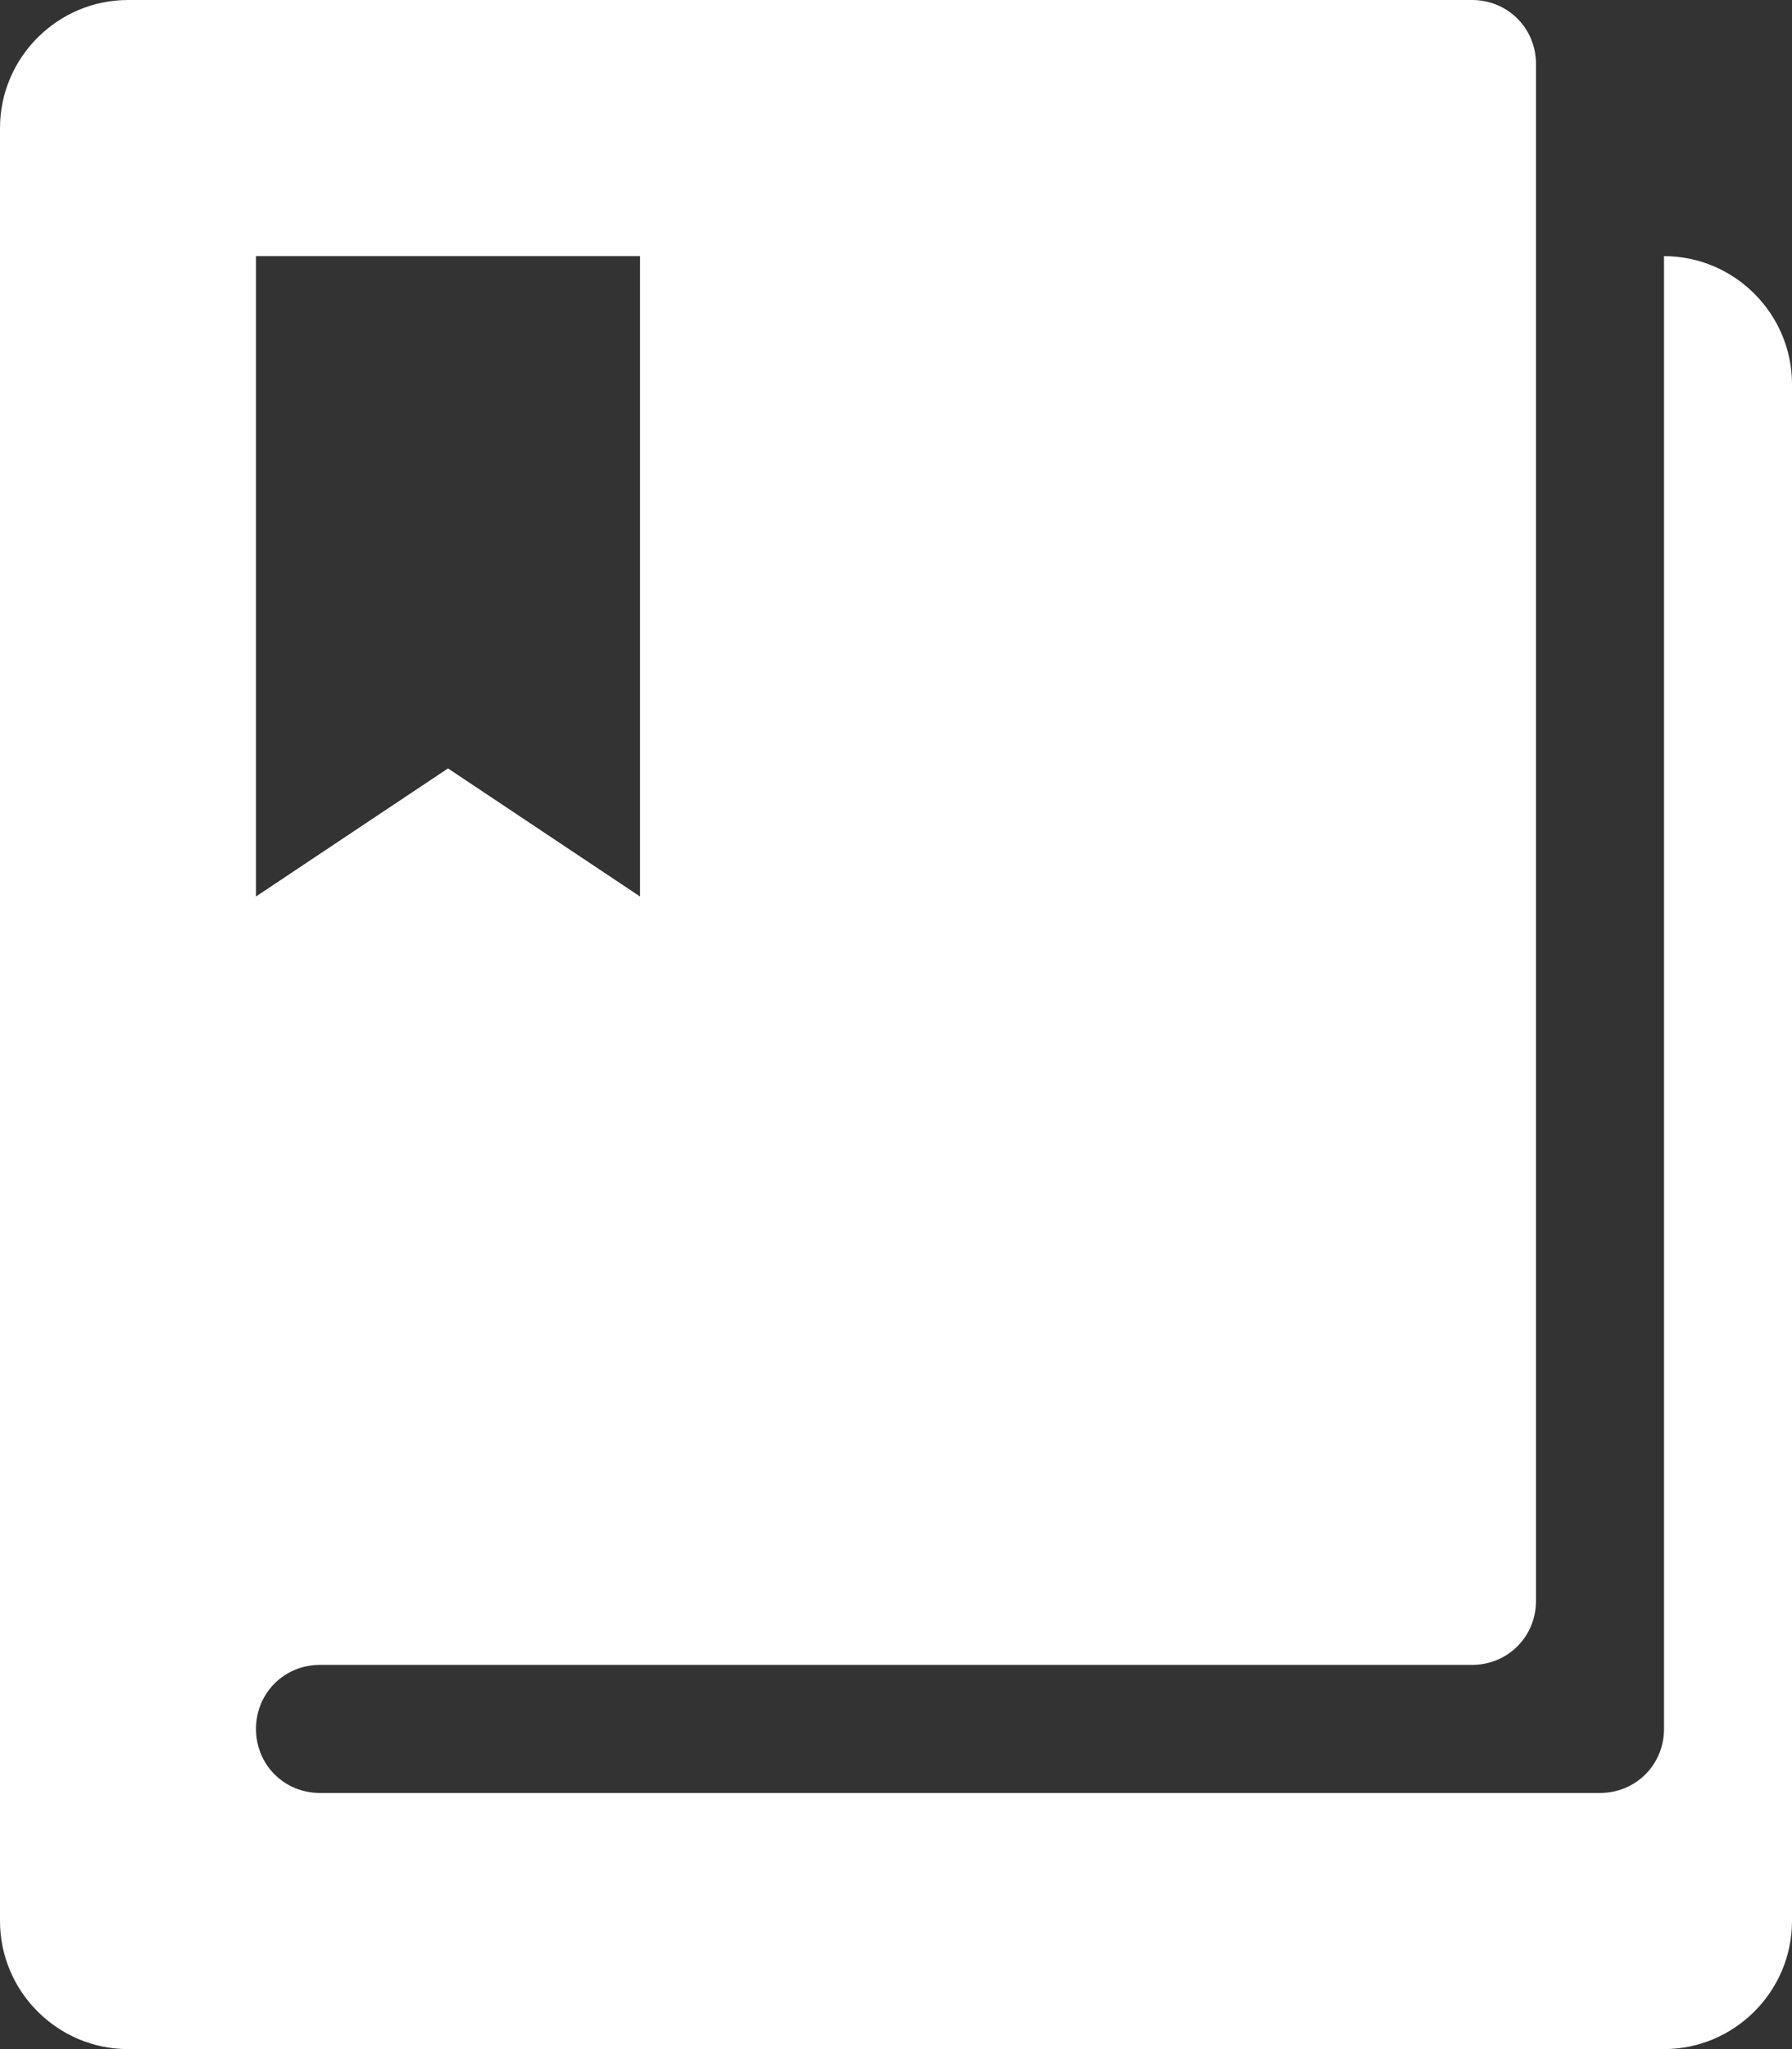 <?xml version="1.0" encoding="utf-8"?>
<!-- Generator: Adobe Illustrator 16.0.3, SVG Export Plug-In . SVG Version: 6.00 Build 0)  -->
<!DOCTYPE svg PUBLIC "-//W3C//DTD SVG 1.1//EN" "http://www.w3.org/Graphics/SVG/1.1/DTD/svg11.dtd">
<svg version="1.1" id="Layer_1" xmlns="http://www.w3.org/2000/svg" xmlns:xlink="http://www.w3.org/1999/xlink" x="0px" y="0px"
	 width="14px" height="16px" viewBox="0 0 14 16" enable-background="new 0 0 14 16" xml:space="preserve">
<rect x="0" y="0" width="14" height="16" fill="#333333" stroke="none"/>
<title>Browse Icon</title>
<desc>Created with Sketch.</desc>
<g id="Book-Brawl-UI">
	<g id="_x32_.-BB_x5F_Home_x5F_Desktop" transform="translate(-9, -222)">
		<g id="Side-Nav" transform="translate(0, -16)">
			<g id="Browse" transform="translate(0, 228)">
				<g id="Browse-Icon" transform="translate(8, 10)">
					<path id="Page-1" fill="#FFFFFF" d="M3,2h3v5L4.5,6L3,7V2z M14,2v11.5c0,0.28-0.221,0.5-0.5,0.5h-10C3.22,14,3,13.78,3,13.5
						S3.22,13,3.5,13h9c0.279,0,0.5-0.22,0.5-0.5v-12C13,0.22,12.779,0,12.5,0H2C1.45,0,1,0.45,1,1v14c0,0.55,0.45,1,1,1h12
						c0.55,0,1-0.45,1-1V3C15,2.45,14.55,2,14,2L14,2z"/>
				</g>
			</g>
		</g>
	</g>
</g>
</svg>
